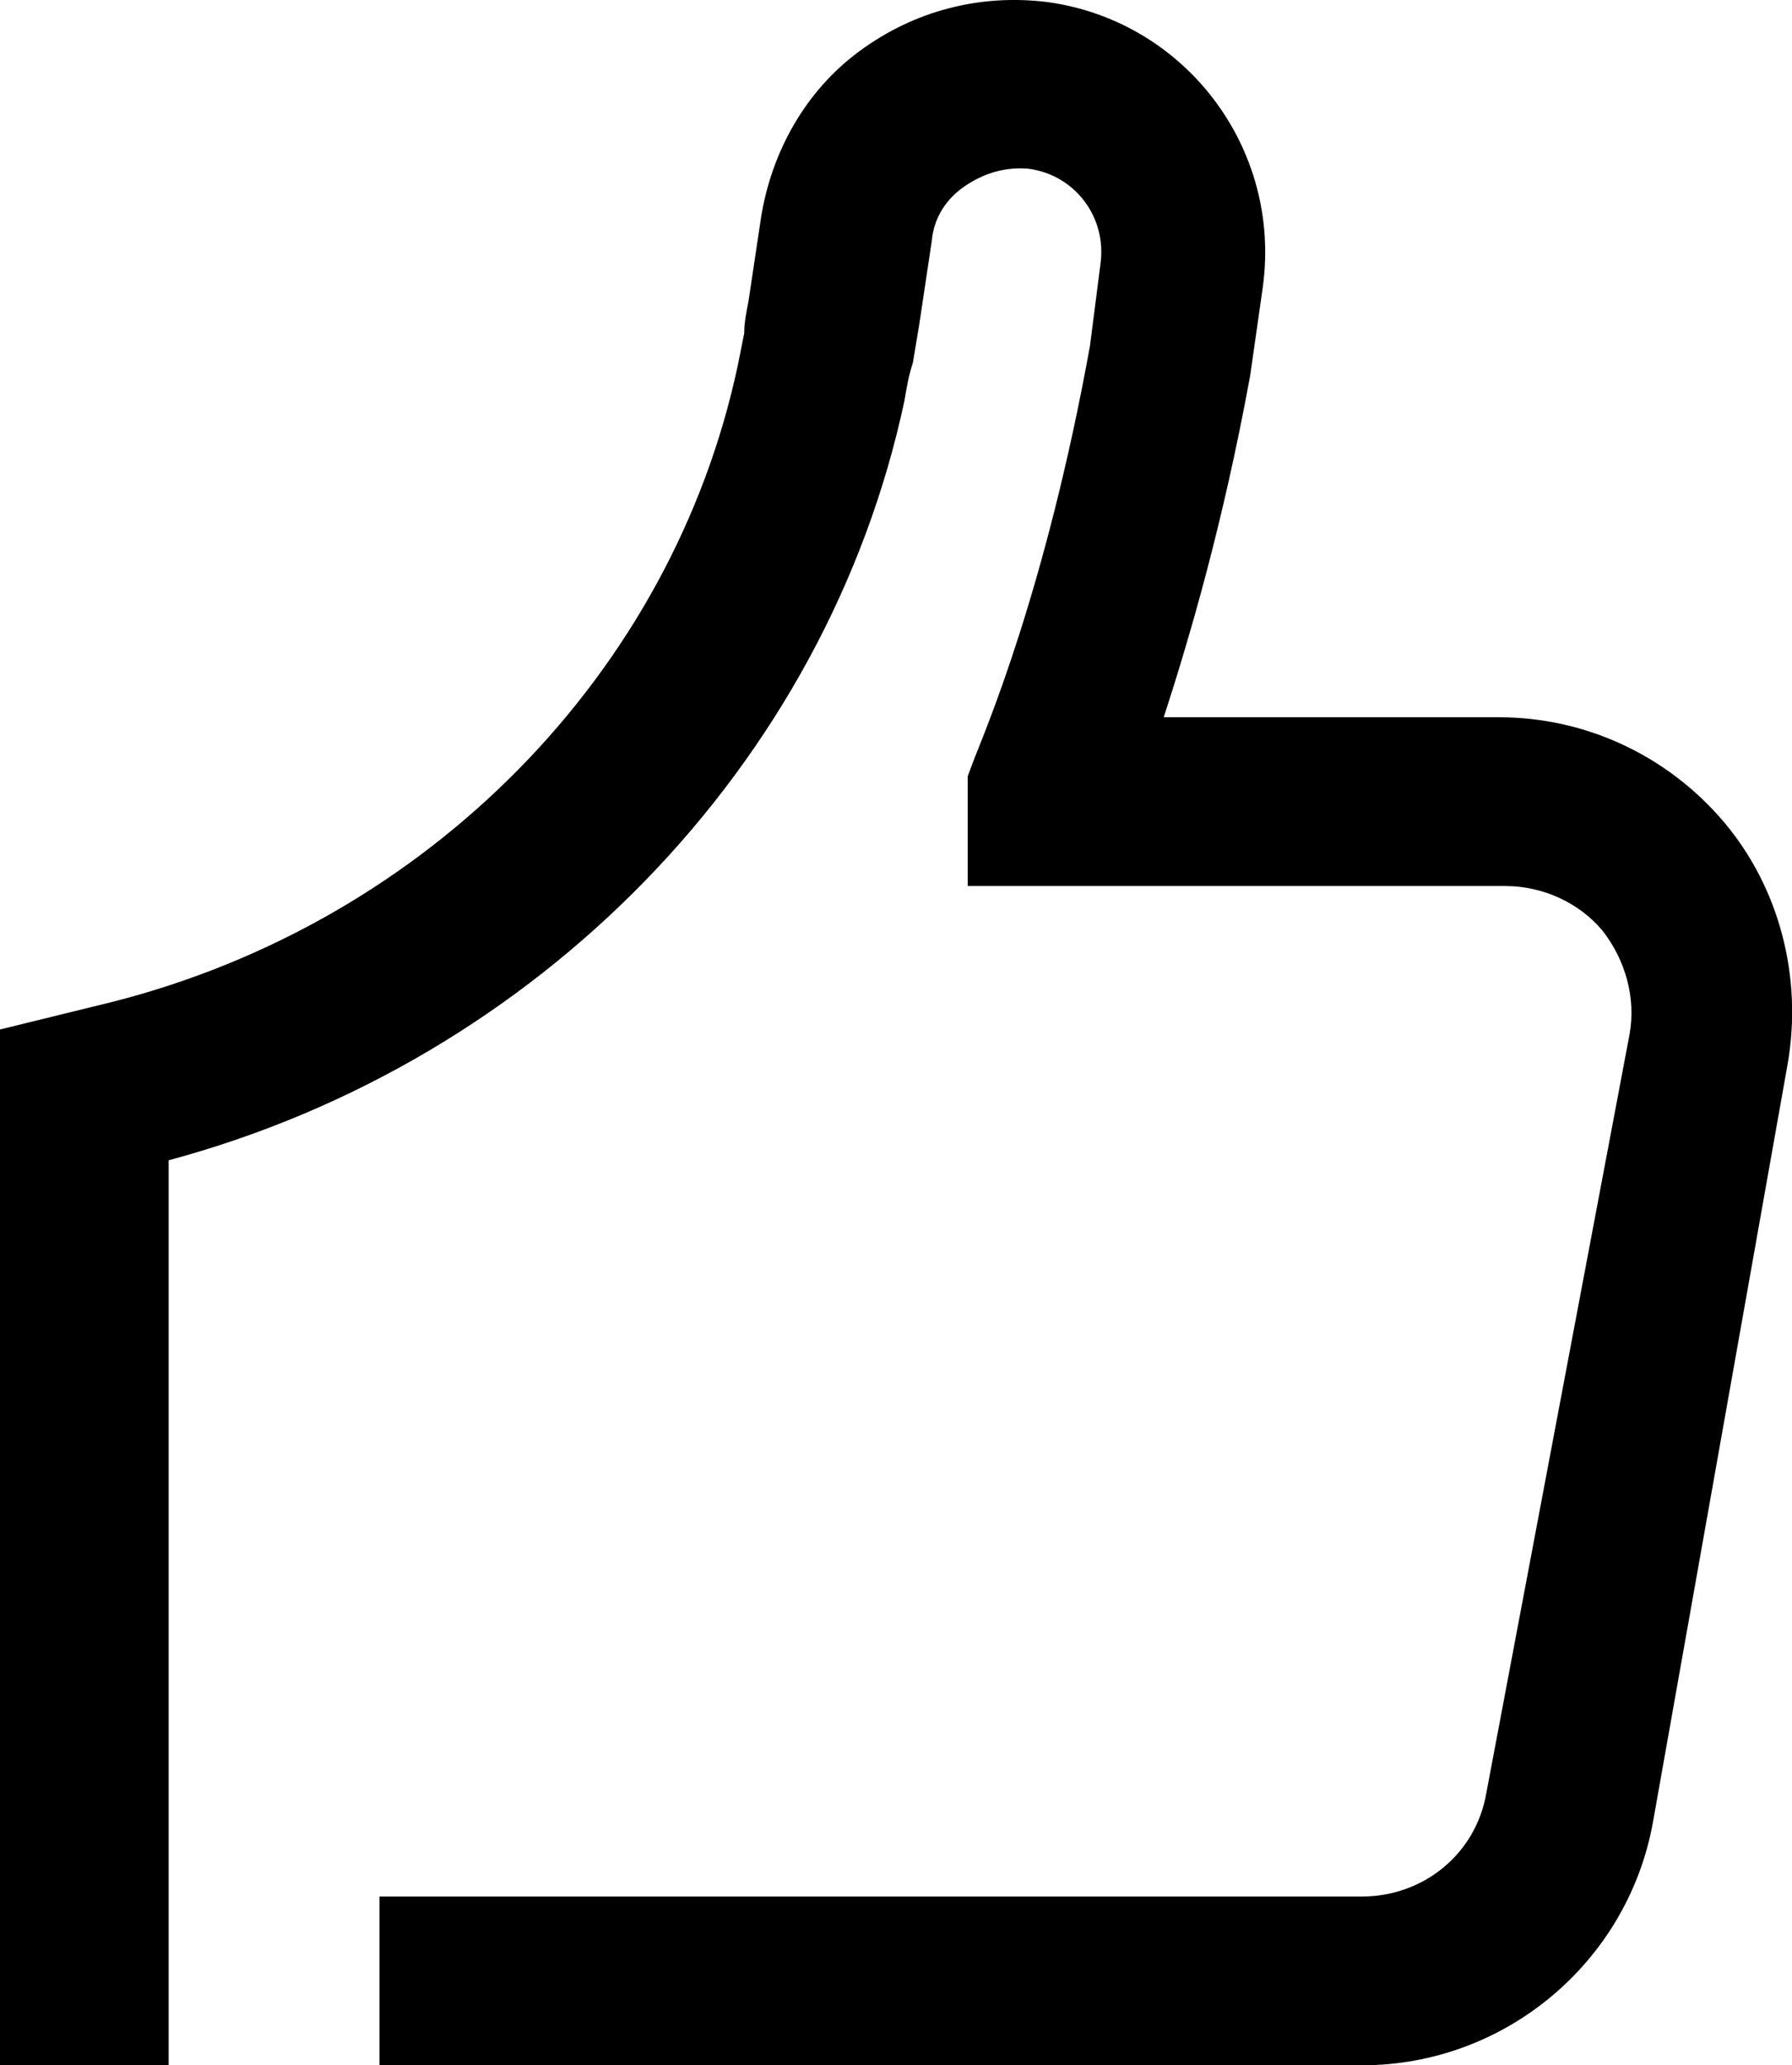 <?xml version="1.0" encoding="utf-8"?>
<!-- Generator: Adobe Illustrator 23.1.0, SVG Export Plug-In . SVG Version: 6.00 Build 0)  -->
<svg version="1.1" id="Layer_1" xmlns="http://www.w3.org/2000/svg" xmlns:xlink="http://www.w3.org/1999/xlink" x="0px" y="0px"
	 viewBox="0 0 85 97.9" style="enable-background:new 0 0 85 97.9;" xml:space="preserve">
<path d="M70.5,85c-0.5,2.9-3,4.9-5.9,4.9H18v8h46.6c6.8,0,12.6-4.9,13.8-11.5l6.4-36c0.7-4.1-0.4-8.3-3-11.4c-2.7-3.2-6.6-5-10.7-5
	H55.2c1.2-3.7,2.8-9.1,4.1-16.2l0.6-4.2C60.8,7,56.2,1,49.7,0.1c-3.2-0.4-6.3,0.4-8.9,2.3c-2.6,1.9-4.2,4.8-4.7,7.9l-0.6,4
	c-0.1,0.5-0.2,1-0.2,1.5c-0.1,0.5-0.2,1-0.3,1.5C31.9,31.9,20.3,43.7,5.3,47.5L0,48.8v49.1h8V55c17.5-4.7,31.2-18.7,34.9-36
	c0.1-0.6,0.2-1.2,0.4-1.8c0.1-0.6,0.2-1.2,0.3-1.8l0.6-4c0.1-1.1,0.7-2,1.6-2.6c0.9-0.6,1.9-0.9,3-0.8c2.2,0.3,3.7,2.3,3.4,4.5
	l-0.5,3.9c-2.1,11.6-5,18.3-5.5,19.6l-0.3,0.8V42h25.5c1.8,0,3.5,0.8,4.6,2.1c1.1,1.4,1.6,3.2,1.3,4.9L70.5,85z"/>
</svg>
